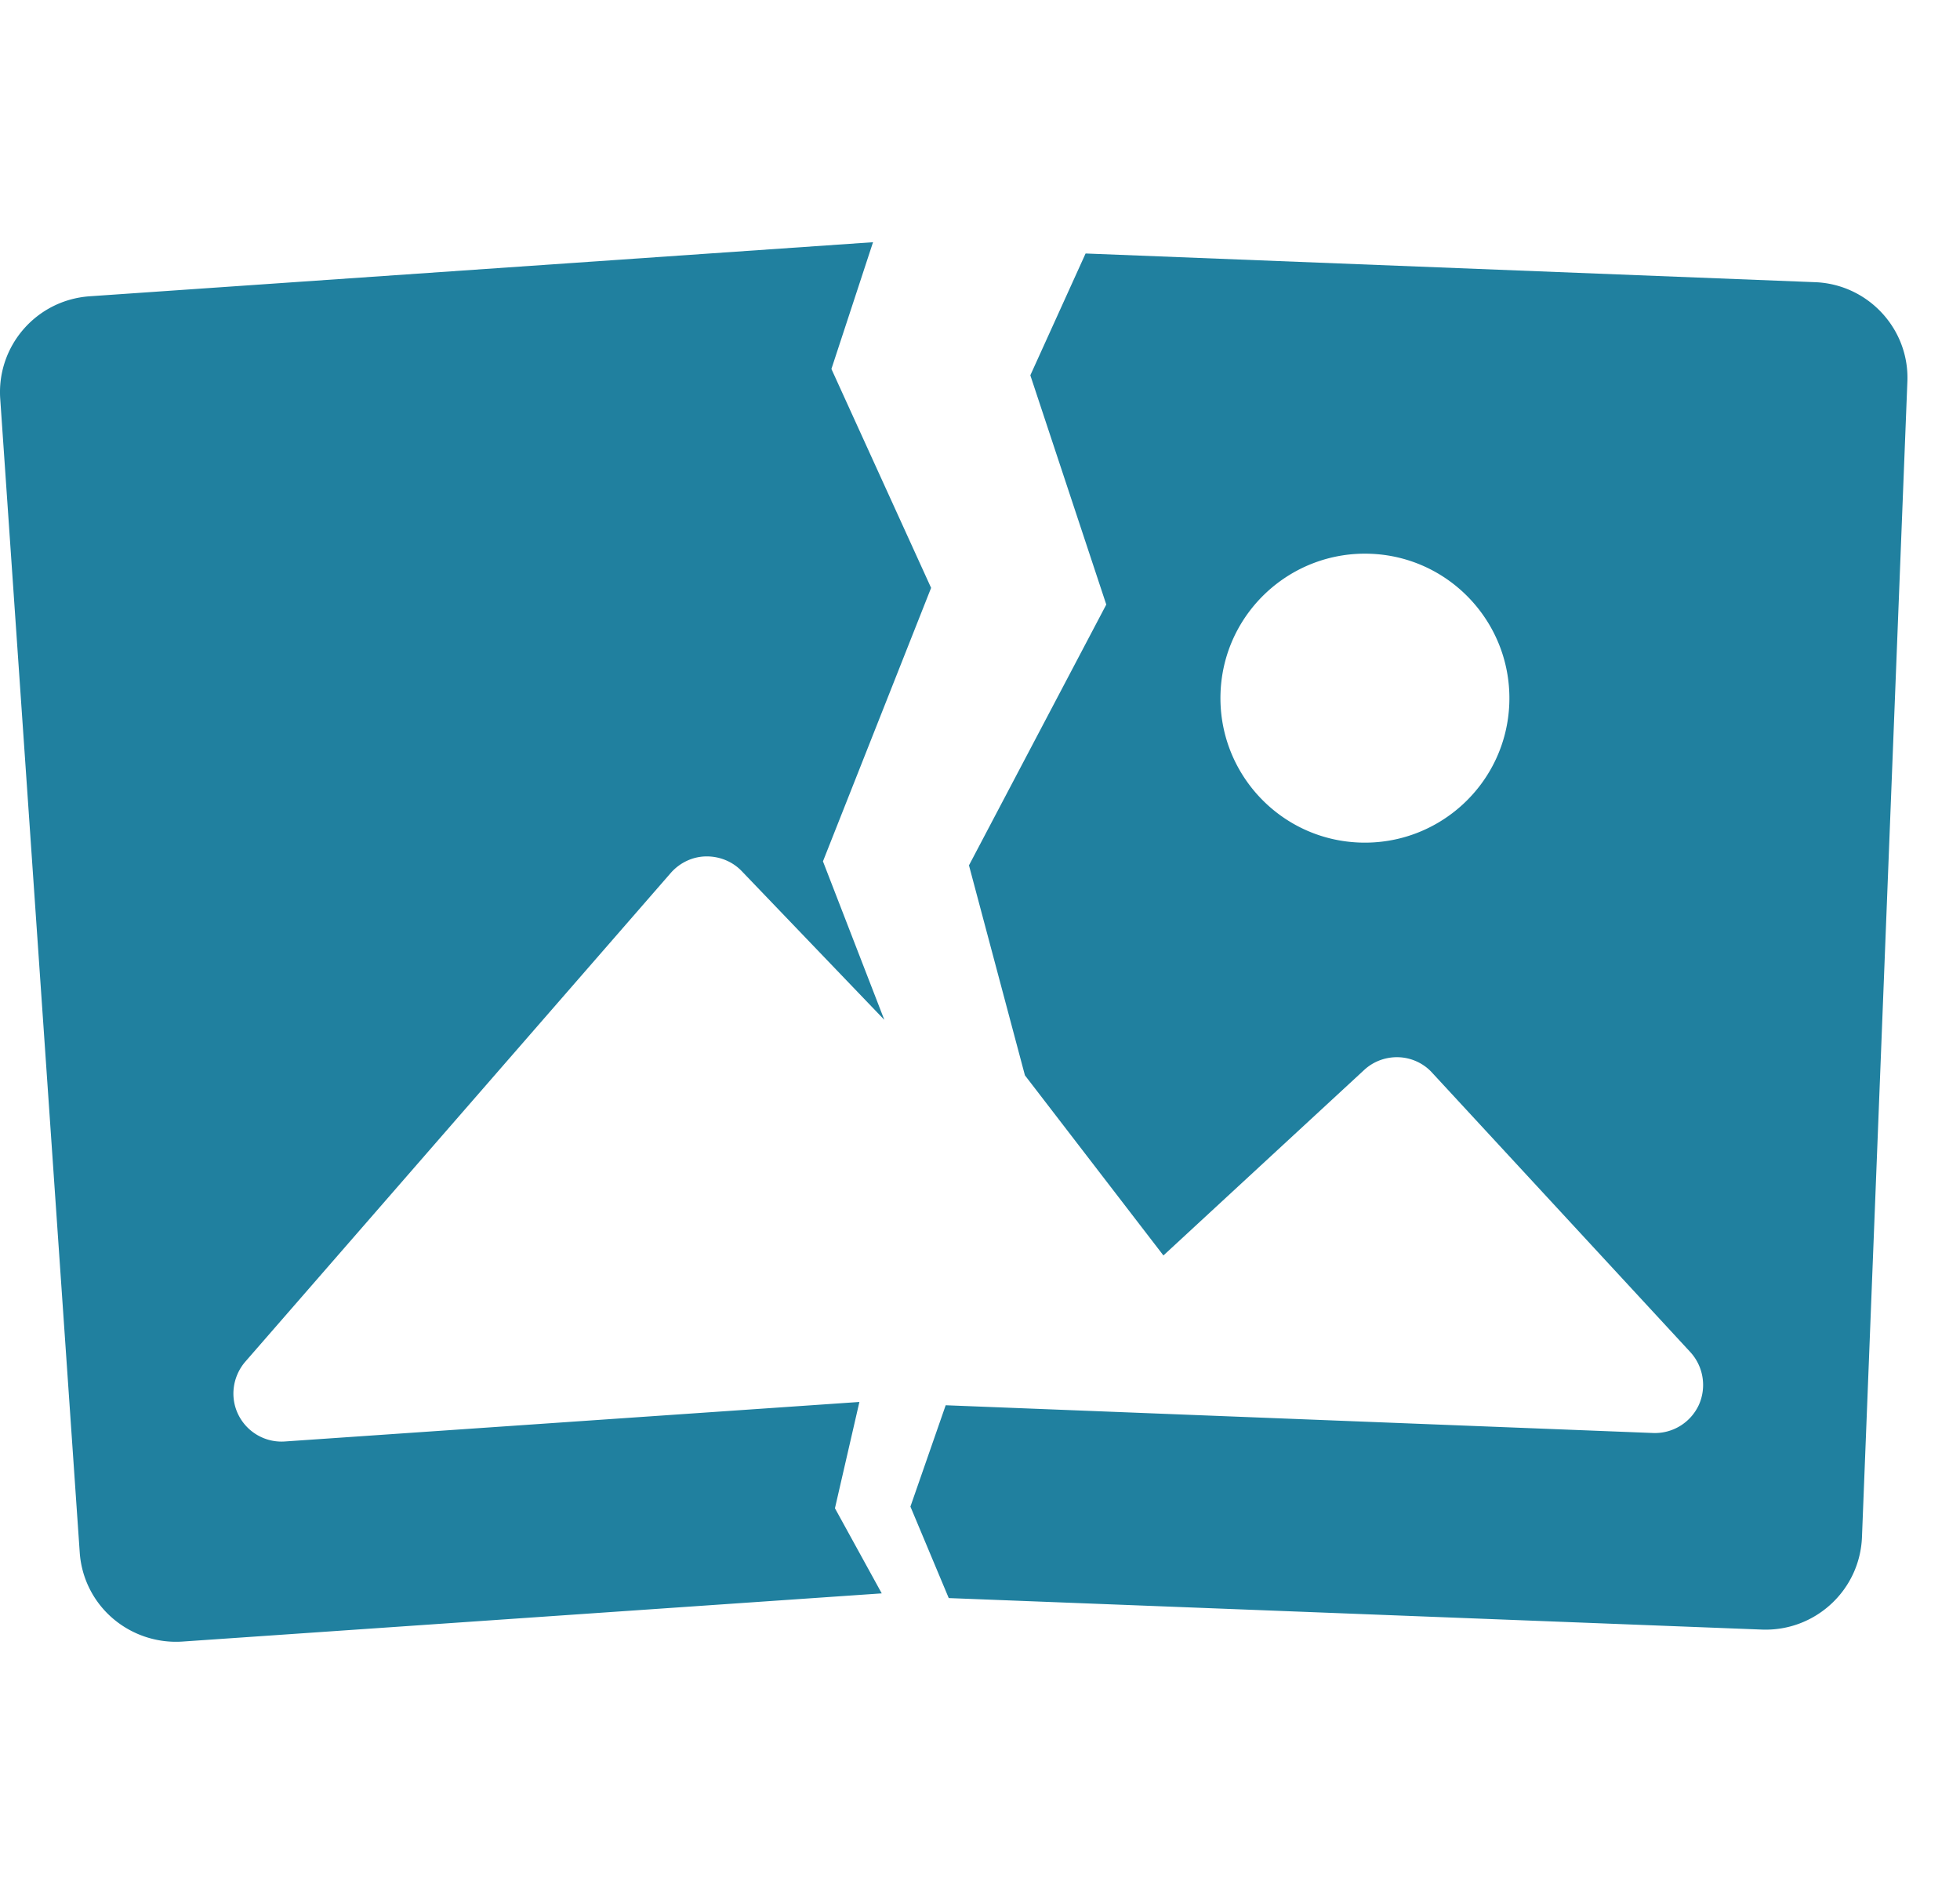 <svg class="icon" viewBox="0 0 1067 1024" xmlns="http://www.w3.org/2000/svg" width="266.75" height="256"><path d="M1024.517 170.368c-9.472-10.24-22.528-16.256-36.48-16.768l-397.056-15.616-30.08 66.304 41.344 124.8-74.752 141.952 30.464 114.304 75.392 98.048L742.661 582.4c5.12-4.736 11.904-7.168 18.816-6.912 6.912.256 13.568 3.328 18.176 8.448L920.197 736c7.168 7.808 8.96 19.2 4.608 28.8-4.48 9.6-14.208 15.616-24.832 15.232l-385.152-15.104-19.2 55.168 20.864 49.792 442.752 17.152c13.952.512 27.392-4.48 37.632-13.952s16.256-22.528 16.768-36.48L1038.341 208c.64-13.952-4.352-27.392-13.824-37.632zM739.973 458.624c-43.392-1.664-77.184-38.272-75.52-81.664 1.664-43.392 38.272-77.184 81.664-75.52s77.184 38.272 75.52 81.664c-1.664 43.392-38.272 77.184-81.664 75.52zm-285.44 362.368 13.312-57.856-312.704 21.504c-10.624.768-20.608-4.992-25.344-14.464-4.736-9.472-3.2-20.864 3.712-28.928l231.68-266.112c4.864-5.504 11.776-8.832 19.072-8.96 7.296-.128 14.464 2.688 19.584 8.064l77.568 80.896-33.408-86.272L506.885 320l-54.272-119.168 22.656-68.992-426.496 29.44c-28.928 2.048-50.688 27.008-48.64 55.936l43.264 627.712a51.863 51.863 0 0 0 17.792 35.84c10.496 9.088 24.192 13.696 38.016 12.8l380.8-26.24-25.472-46.336z" fill="#20809F"/></svg>